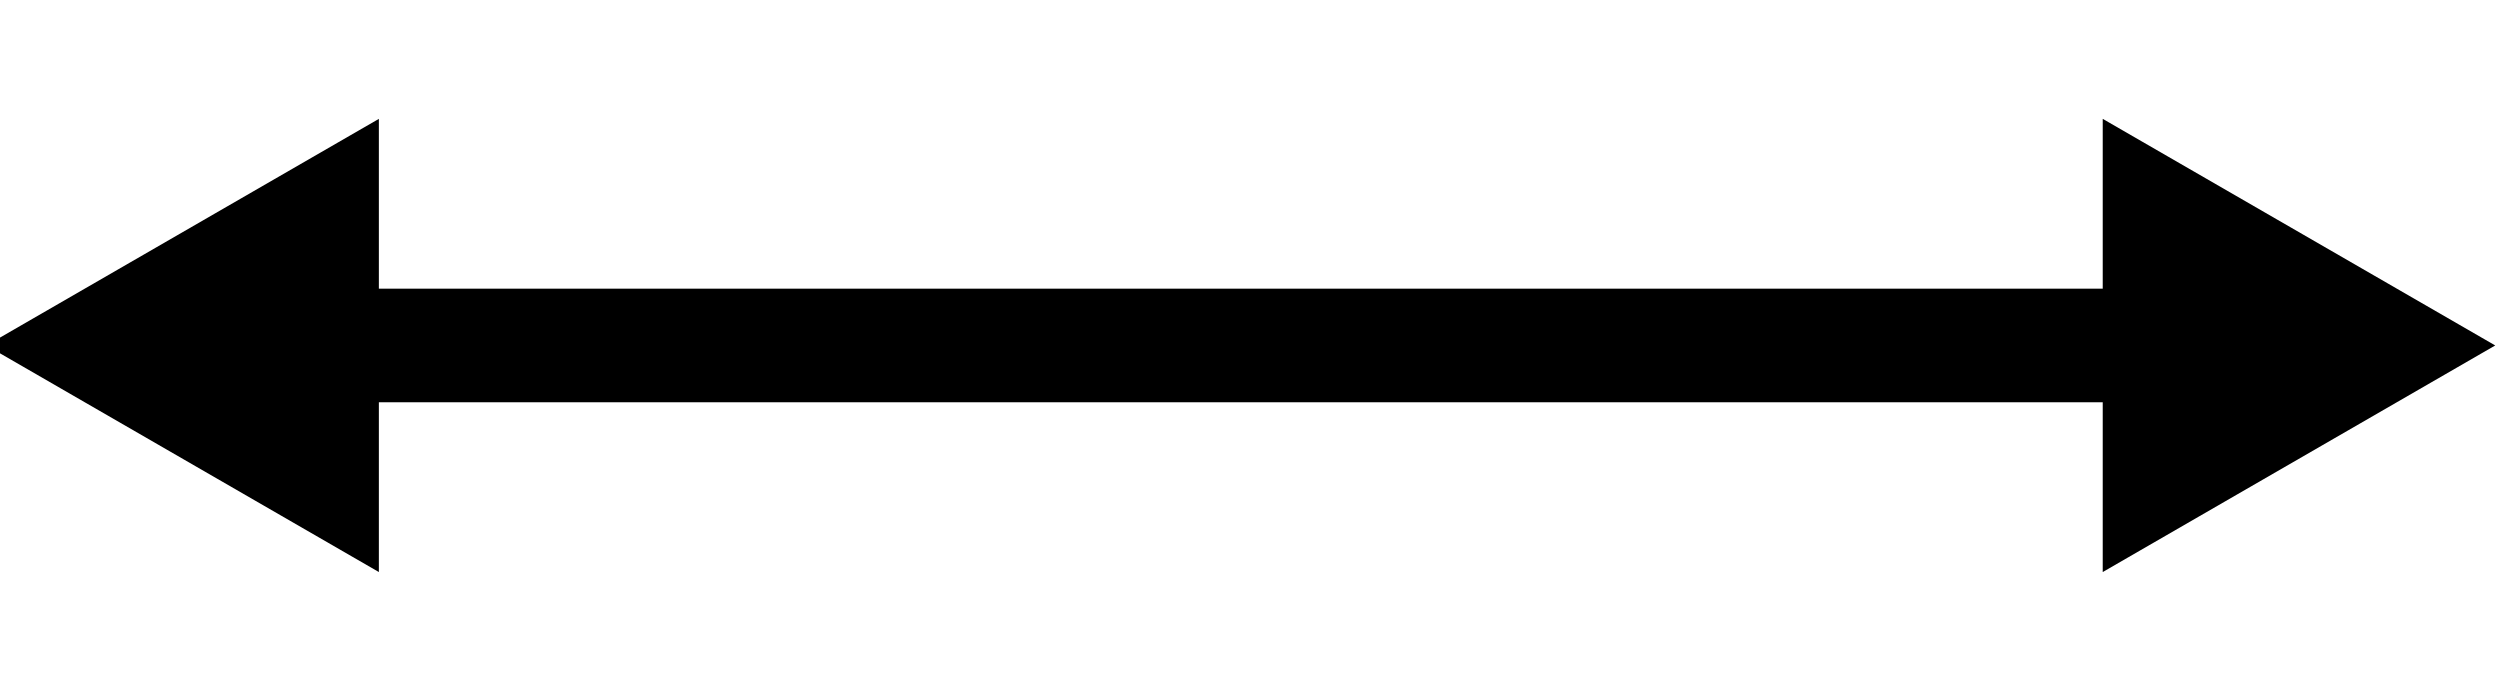 <?xml version="1.0" encoding="UTF-8"?>
<svg width="11px" height="3px" viewBox="0 0 11 3" version="1.1" xmlns="http://www.w3.org/2000/svg" xmlns:xlink="http://www.w3.org/1999/xlink">
    <!-- Generator: Sketch 50.2 (55047) - http://www.bohemiancoding.com/sketch -->
    <title>horizontal</title>
    <desc>Created with Sketch.</desc>
    <defs></defs>
    <g id="🔵-Chemical-Drawer" stroke="none" stroke-width="1" fill="none" fill-rule="evenodd">
        <path d="M9.252,1.27 L9.252,0.523 L10.979,1.52 L9.252,2.517 L9.252,1.77 L1.667,1.77 L1.667,2.517 L-0.06,1.52 L1.667,0.523 L1.667,1.27 L9.252,1.27 Z" id="horizontal" fill="#000000"></path>
    </g>
</svg>
